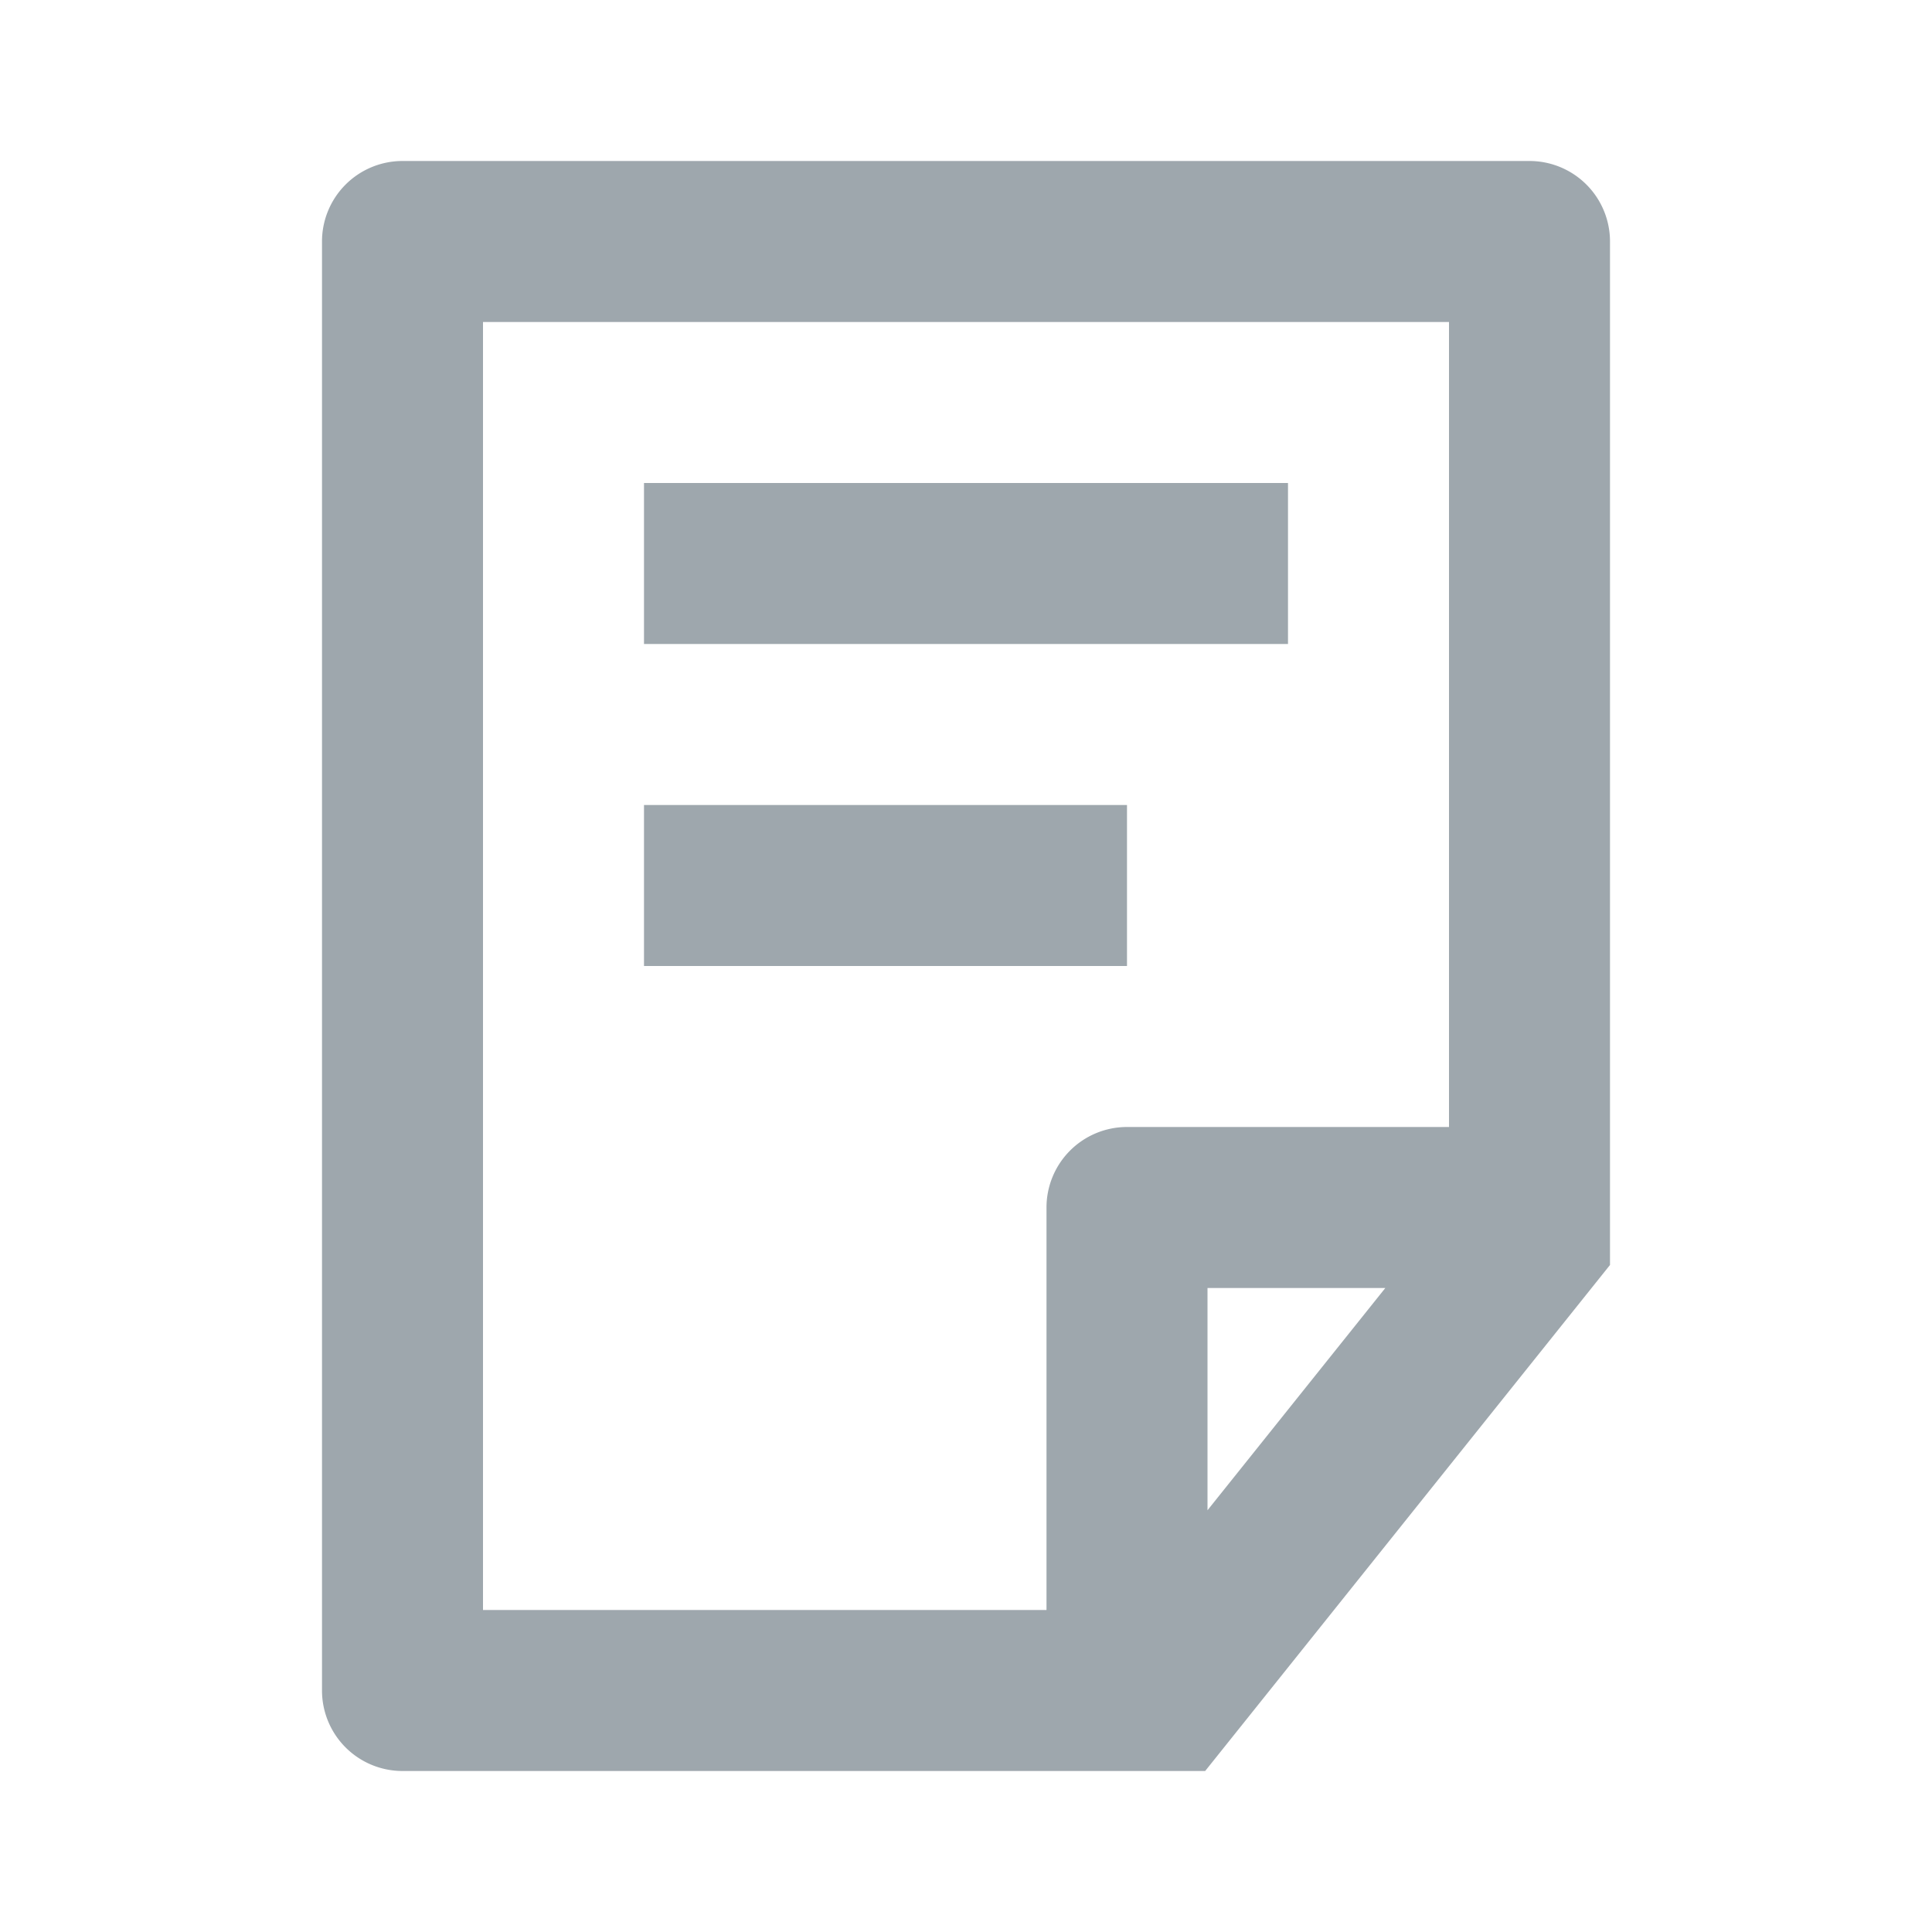 <svg xmlns="http://www.w3.org/2000/svg" width="24" height="24" viewBox="0 0 24 24">
    <path fill="#9EA7AD" fill-rule="evenodd" d="M19 2a1 1 0 0 1 1 1v12.714L14.971 22H5a1 1 0 0 1-1-1V3a1 1 0 0 1 1-1h14zm-1 2H6v16h7v-5a1 1 0 0 1 1-1h4V4zm-.791 12H15v2.761L17.209 16zM14 10v2H8v-2h6zm2-4v2H8V6h8z"/>
</svg>
